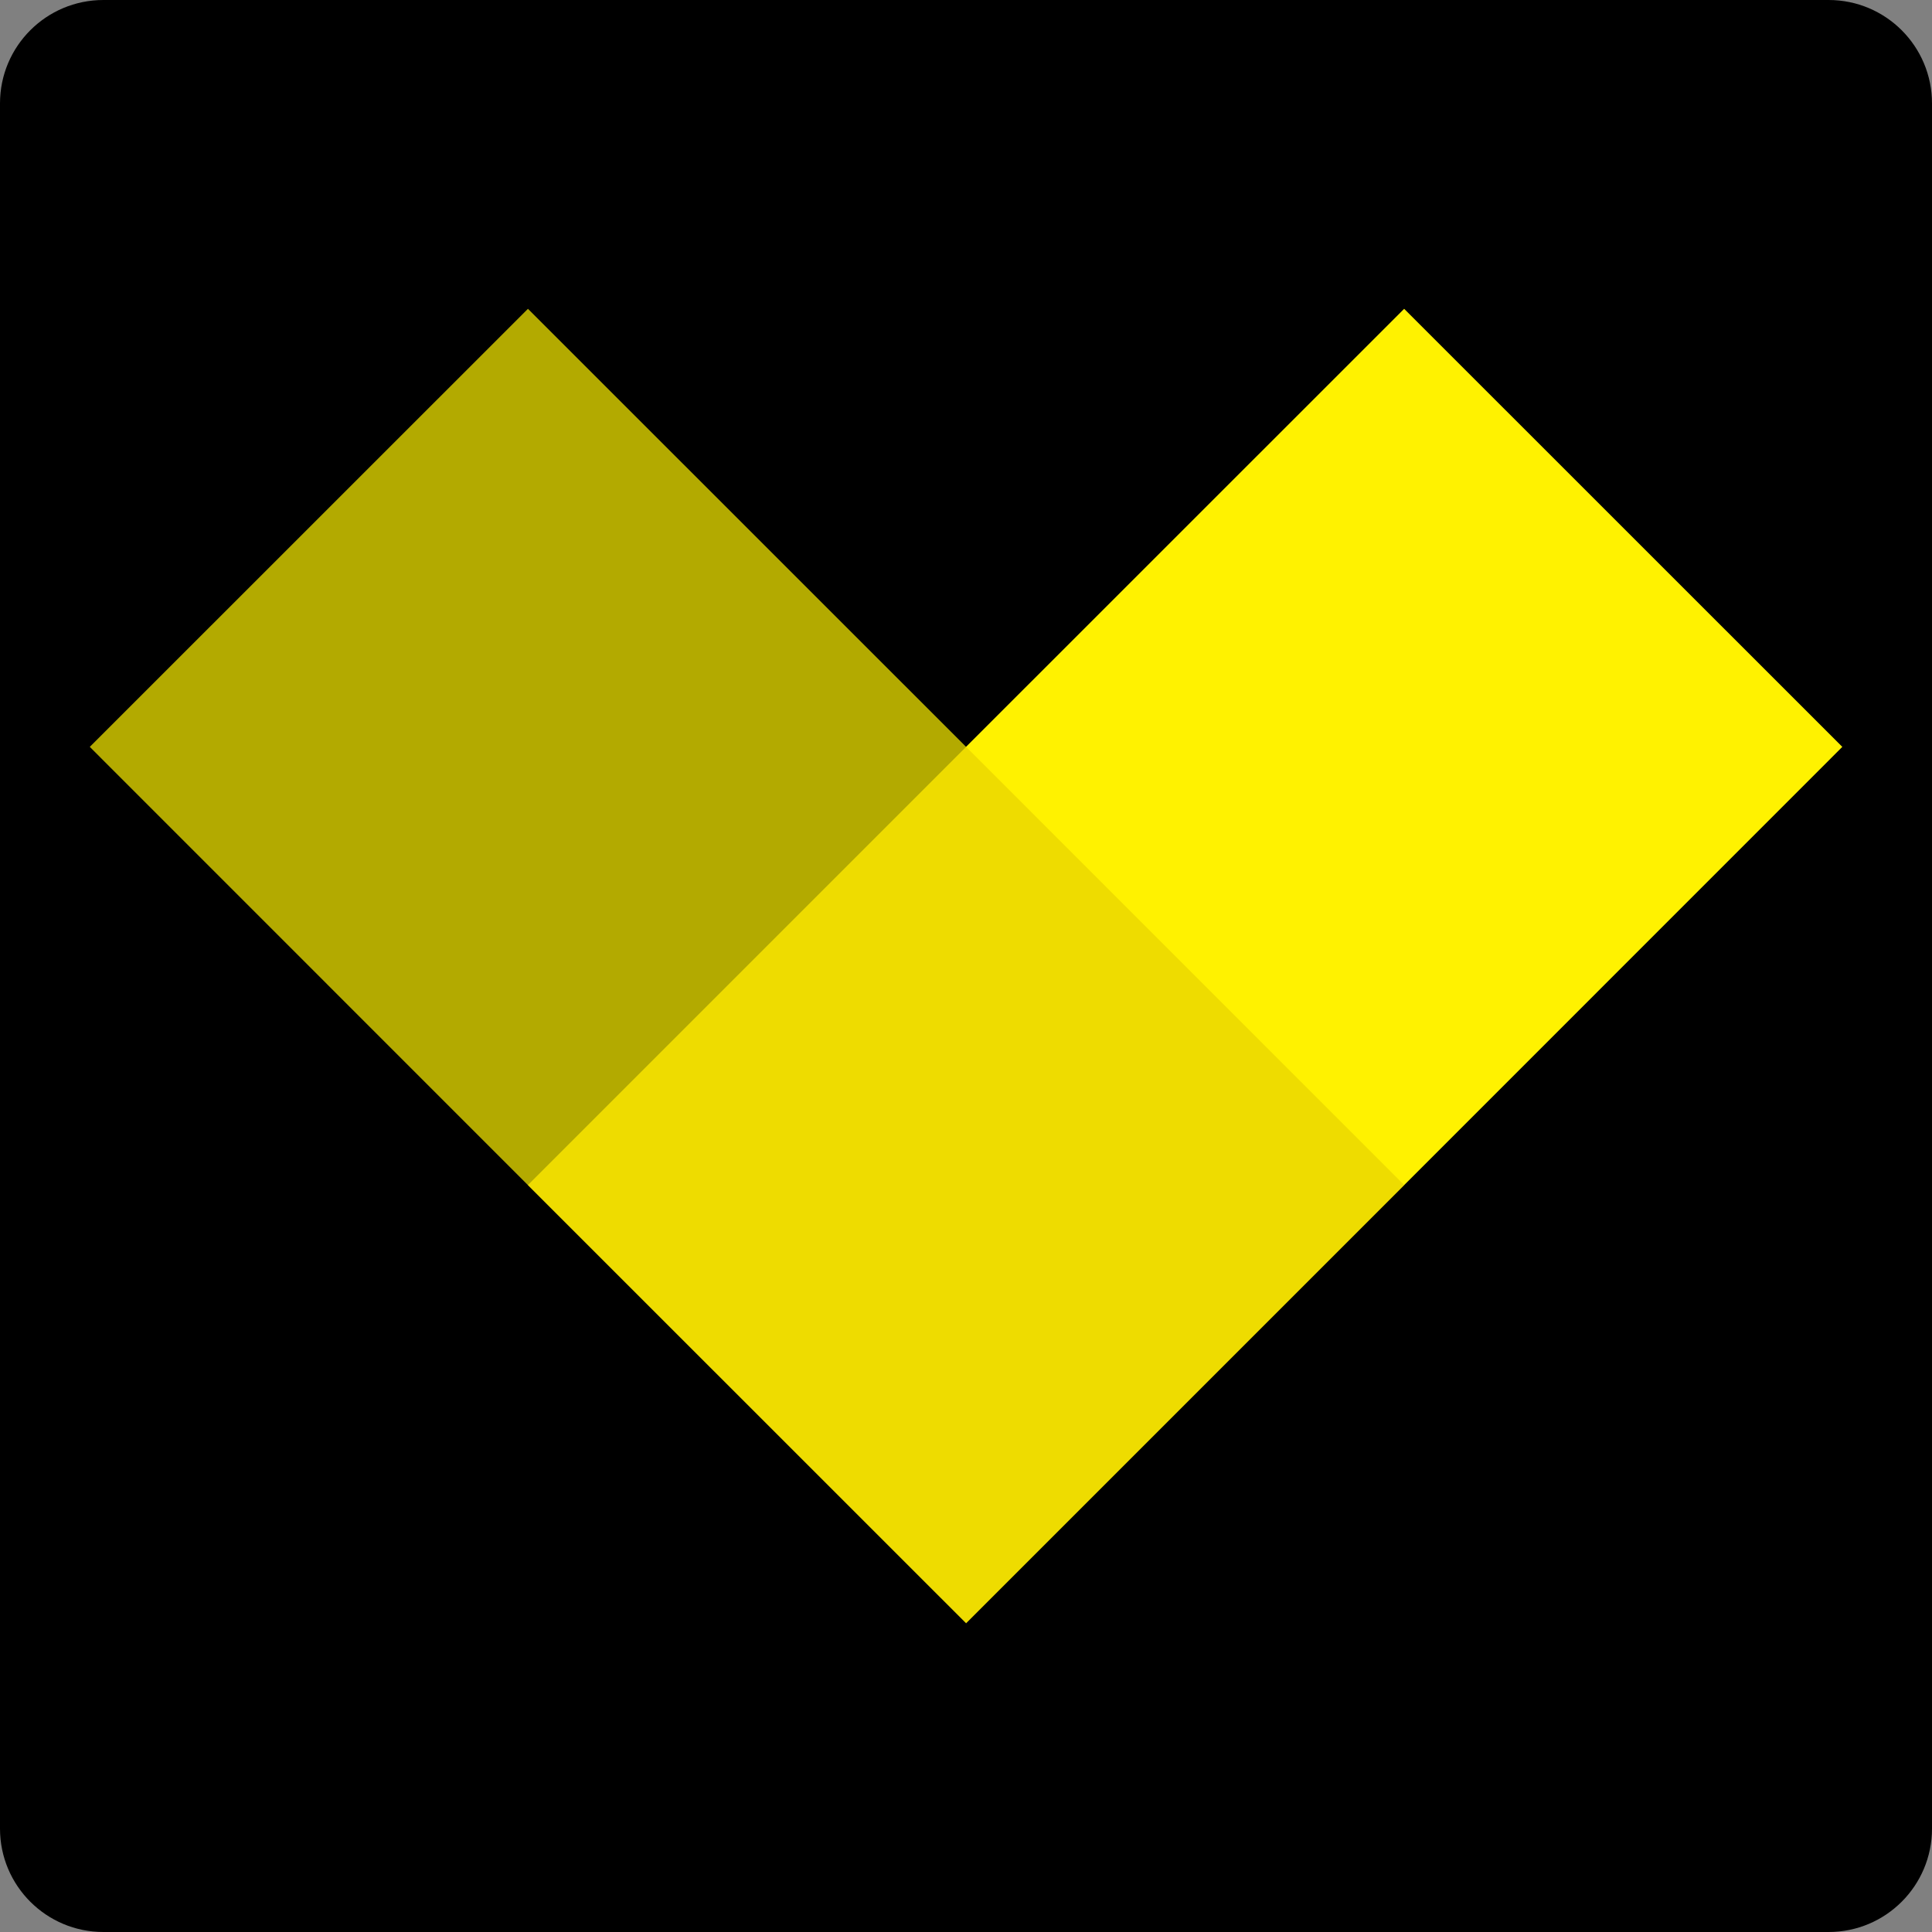 <svg width="19" height="19" viewBox="0 0 19 19" fill="none" xmlns="http://www.w3.org/2000/svg">
<rect x="0" y="0" width="19" height="19" fill="#808080" stroke="none"/>
<path d="M17.983 0H1.017C0.455 0 0 0.455 0 1.017V17.983C0 18.545 0.455 19 1.017 19H17.983C18.545 19 19 18.545 19 17.983V1.017C19 0.455 18.545 0 17.983 0Z" fill="black"/>
<path opacity="0.7" fill-rule="evenodd" clip-rule="evenodd" d="M5.192 3.037L9.501 7.345V11.655H5.192L0.883 7.345L5.192 3.037Z" fill="#FFF200"/>
<path fill-rule="evenodd" clip-rule="evenodd" d="M13.809 3.037L18.118 7.345L13.809 11.655H9.5V7.345L13.809 3.037Z" fill="#FFF200"/>
<path d="M9.501 7.345L5.191 11.655L9.501 15.964L13.81 11.655L9.501 7.345Z" fill="#EEDC00"/>
</svg>
